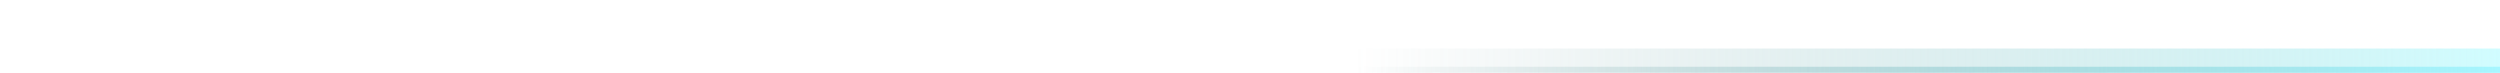 <svg width="103" height="3" viewBox="0 0 103 3" fill="none" xmlns="http://www.w3.org/2000/svg">
<g clip-path="url(#clip0_47_5321)">
<g filter="url(#filter0_f_47_5321)">
<path d="M103 3L3 3" stroke="url(#paint0_linear_47_5321)" stroke-opacity="0.6" stroke-width="2"/>
</g>
<path d="M103 3L3 3" stroke="url(#paint1_linear_47_5321)" stroke-width="0.5"/>
</g>
<defs>
<filter id="filter0_f_47_5321" x="1" y="0" width="104" height="6" filterUnits="userSpaceOnUse" color-interpolation-filters="sRGB">
<feFlood flood-opacity="0" result="BackgroundImageFix"/>
<feBlend mode="normal" in="SourceGraphic" in2="BackgroundImageFix" result="shape"/>
<feGaussianBlur stdDeviation="1" result="effect1_foregroundBlur_47_5321"/>
</filter>
<linearGradient id="paint0_linear_47_5321" x1="103" y1="3.5" x2="3" y2="3.5" gradientUnits="userSpaceOnUse">
<stop stop-color="#B2FBFF"/>
<stop offset="0.472" stop-color="#6B9799" stop-opacity="0"/>
</linearGradient>
<linearGradient id="paint1_linear_47_5321" x1="103" y1="3.5" x2="3" y2="3.5" gradientUnits="userSpaceOnUse">
<stop stop-color="#A6F6FF"/>
<stop offset="0.471" stop-color="#6B9799" stop-opacity="0"/>
</linearGradient>
<clipPath id="clip0_47_5321">
<rect width="103" height="3" fill="white" transform="matrix(-1 0 0 1 103 0)"/>
</clipPath>
</defs>
</svg>
